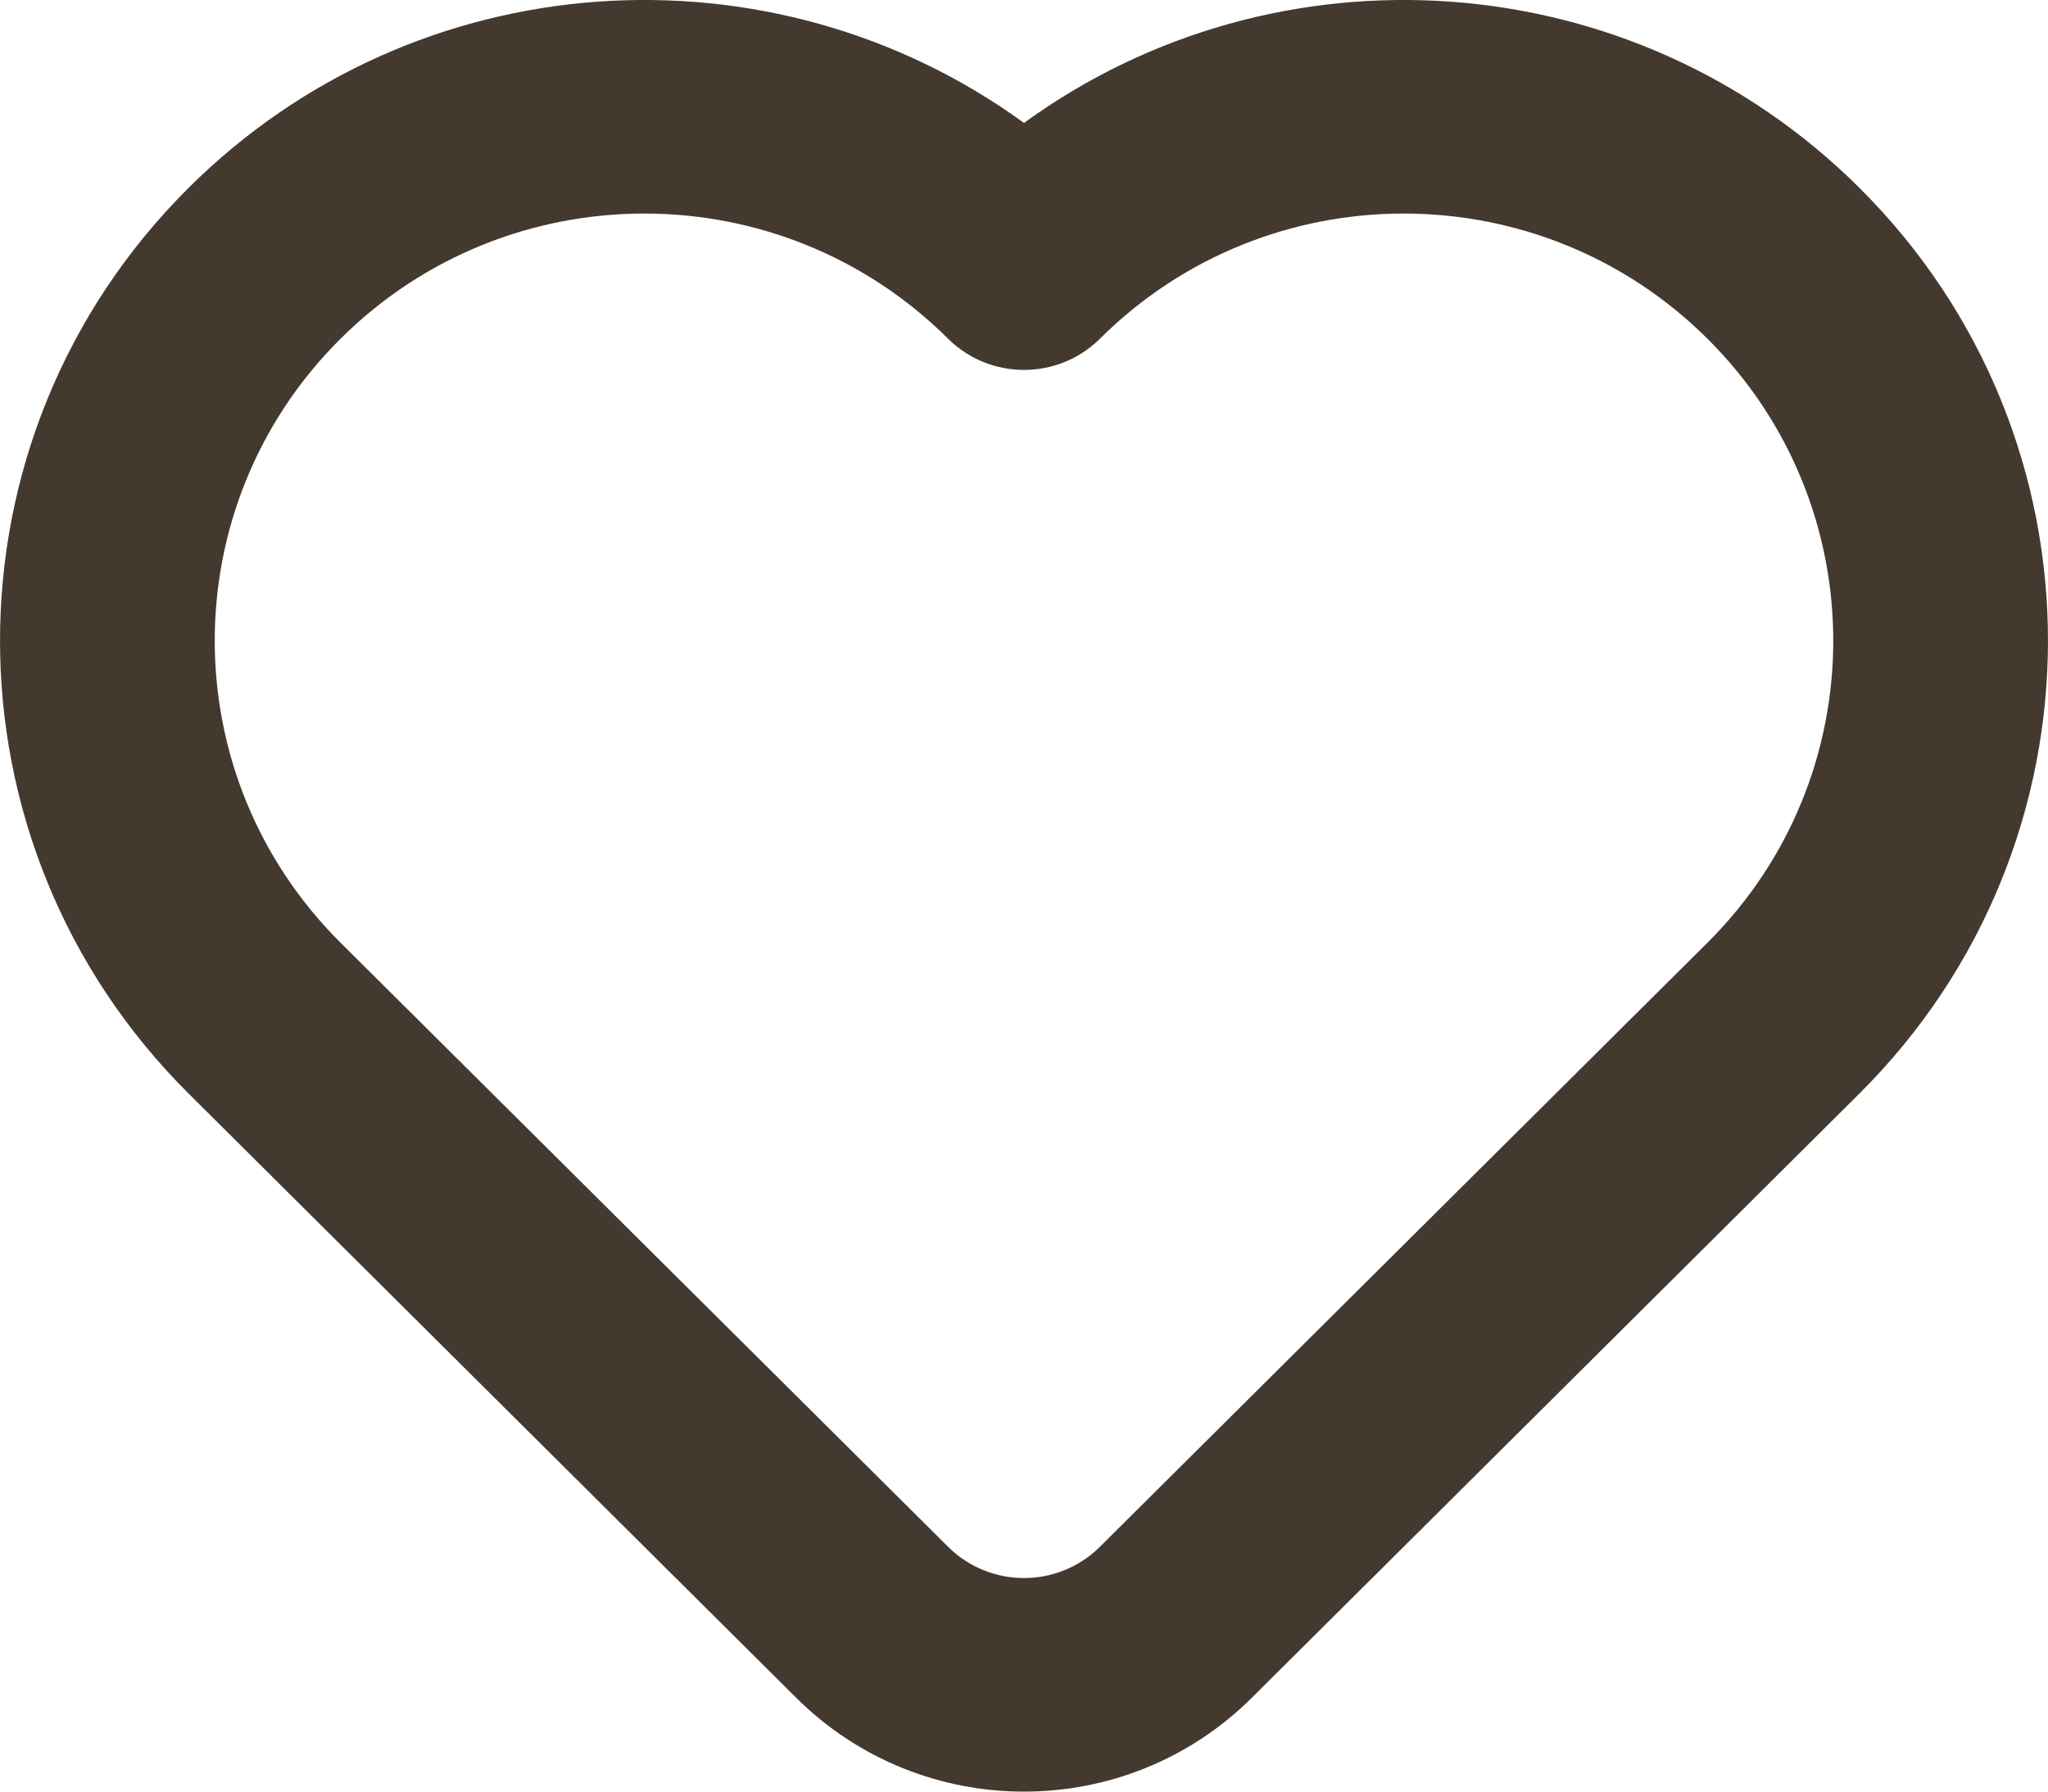 <svg width="24" height="21" viewBox="0 0 24 21" fill="none" xmlns="http://www.w3.org/2000/svg">
<path fill-rule="evenodd" clip-rule="evenodd" d="M12 1.441C9.046 -0.707 4.879 -0.454 2.212 2.2C-0.737 5.132 -0.737 9.887 2.212 12.82L9.33 19.9C10.805 21.367 13.195 21.367 14.67 19.9L21.788 12.82C24.737 9.887 24.737 5.132 21.788 2.2C19.121 -0.454 14.954 -0.707 12 1.441ZM11.11 3.97C9.144 2.014 5.957 2.014 3.991 3.97C2.025 5.925 2.025 9.095 3.991 11.05L11.11 18.13C11.602 18.619 12.398 18.619 12.89 18.13L20.009 11.05C21.975 9.095 21.975 5.925 20.009 3.97C18.043 2.014 14.856 2.014 12.89 3.97C12.398 4.458 11.602 4.458 11.11 3.97Z" fill="#44392E"/>
</svg>
